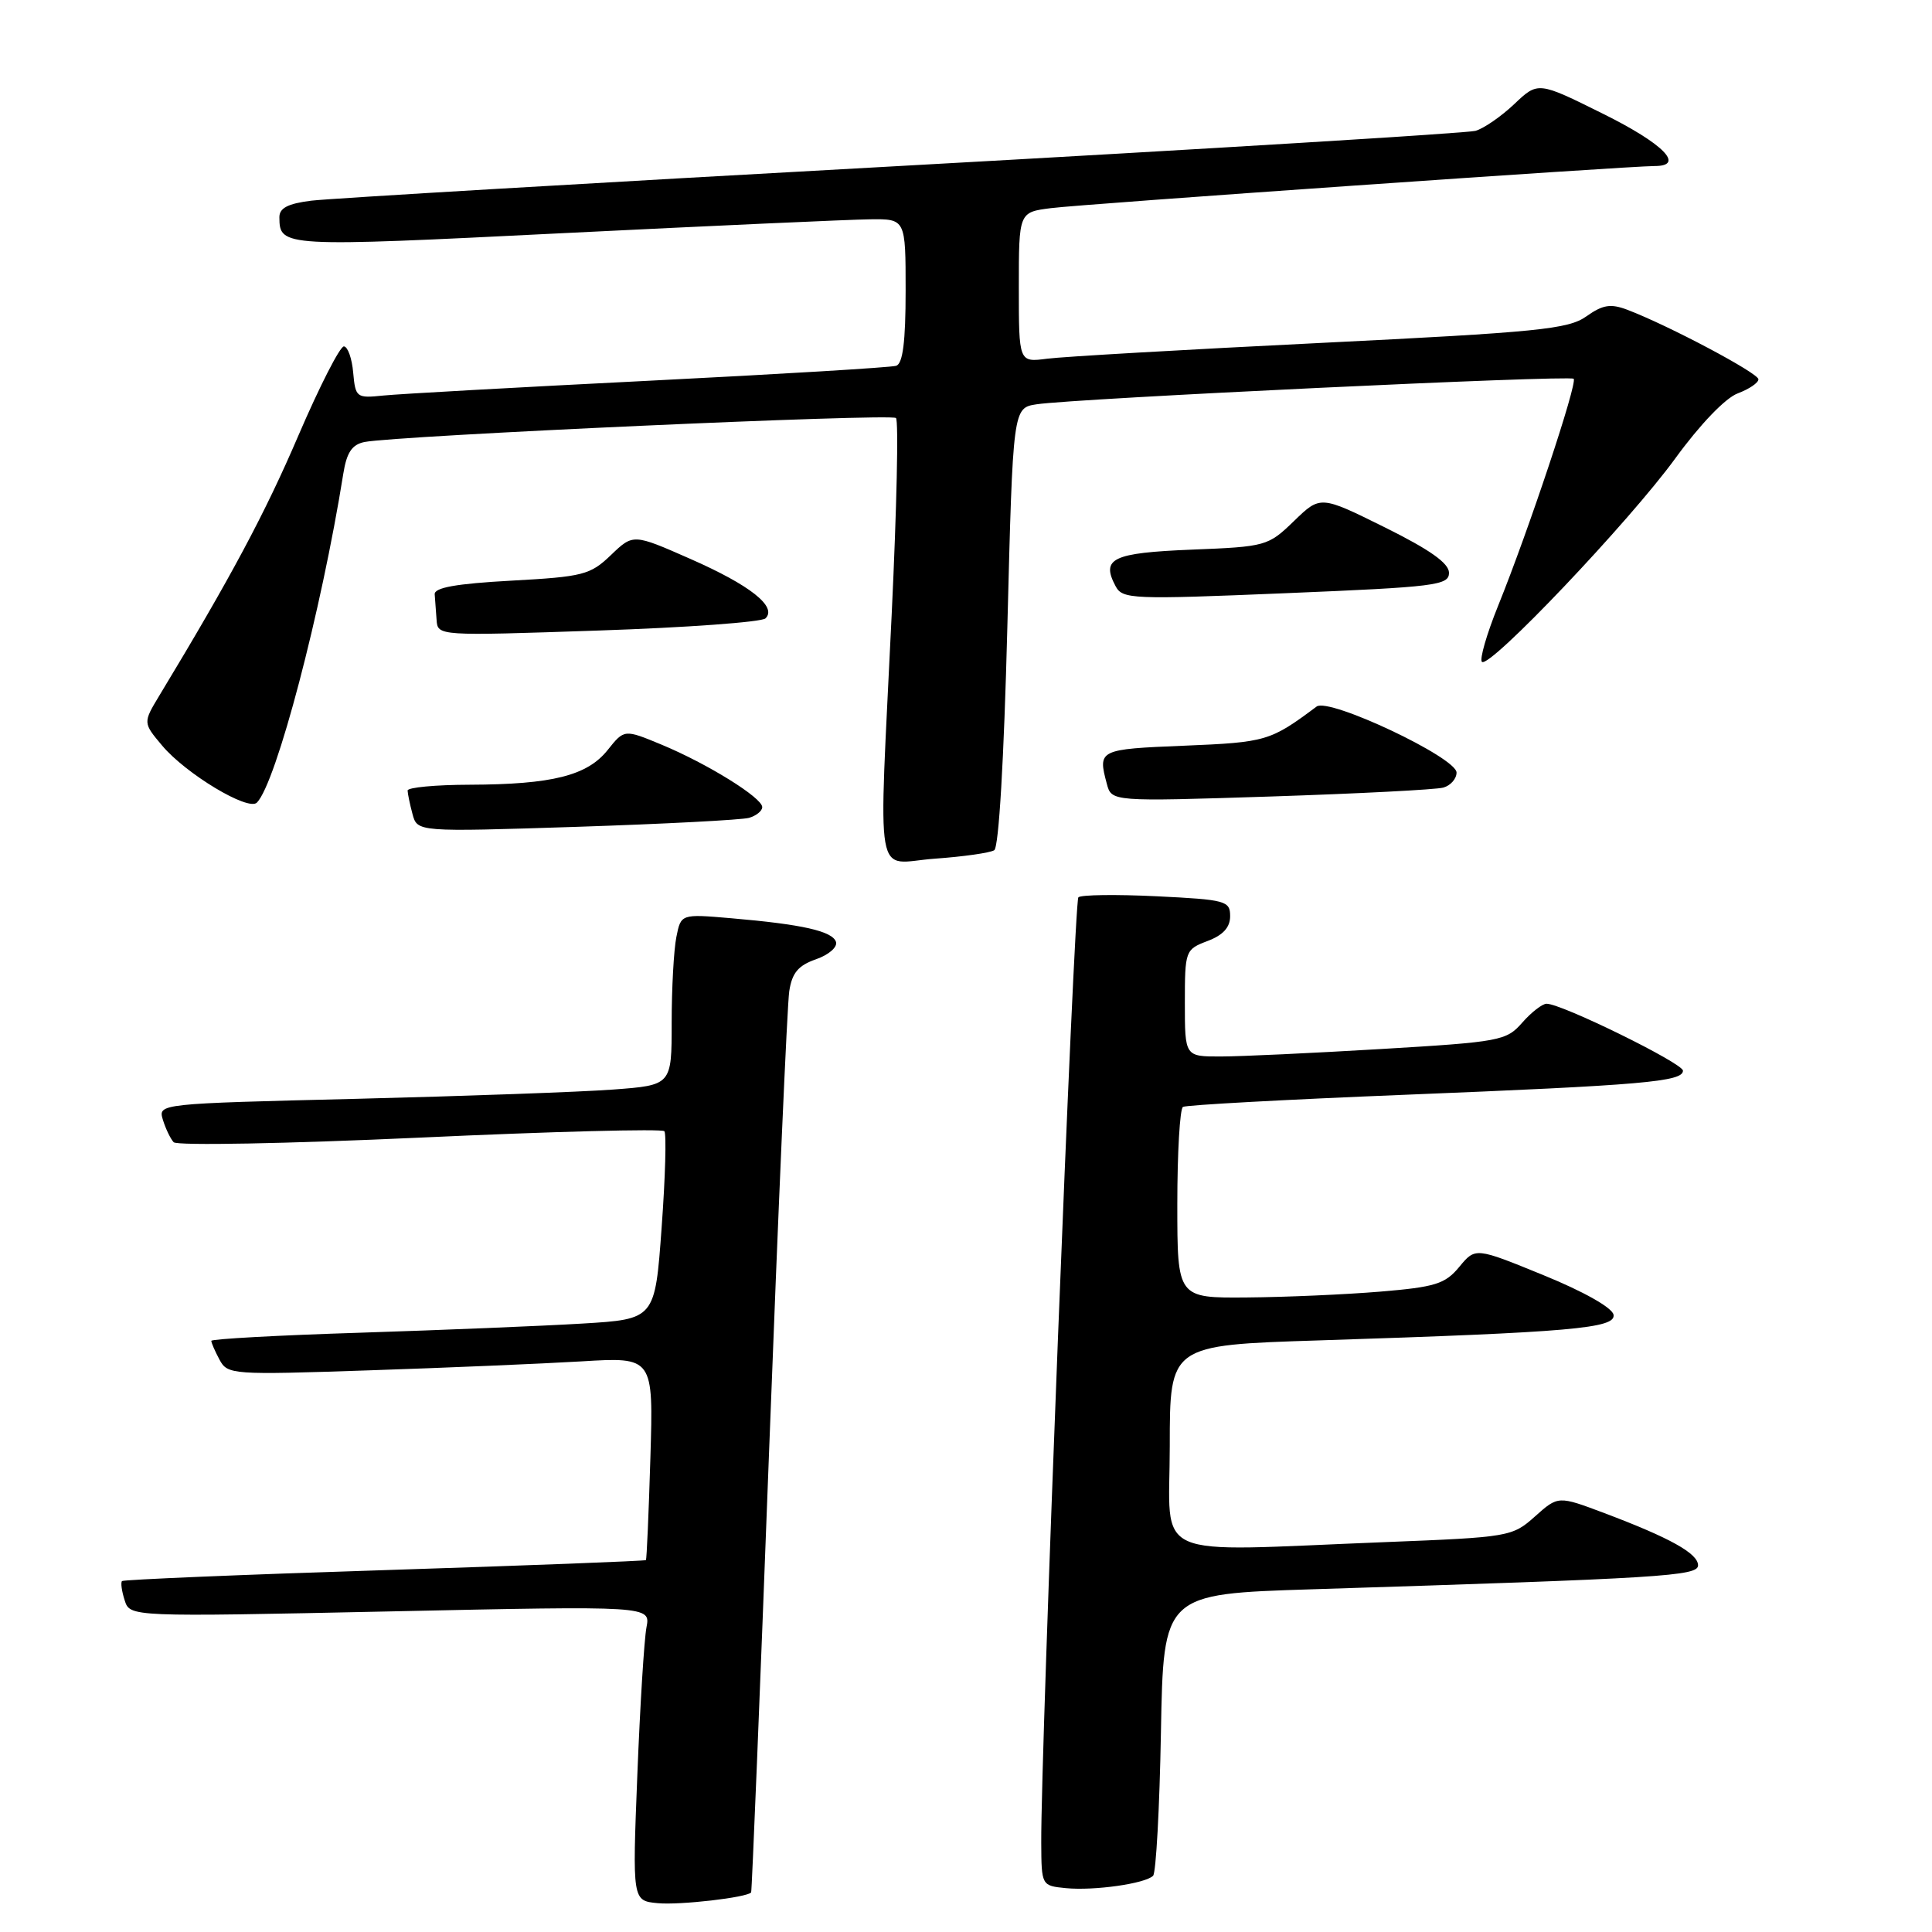 <?xml version="1.0" encoding="UTF-8" standalone="no"?>
<!DOCTYPE svg PUBLIC "-//W3C//DTD SVG 1.1//EN" "http://www.w3.org/Graphics/SVG/1.1/DTD/svg11.dtd" >
<svg xmlns="http://www.w3.org/2000/svg" xmlns:xlink="http://www.w3.org/1999/xlink" version="1.1" viewBox="0 0 256 256">
 <g >
 <path fill="currentColor"
d=" M 99.53 250.75 C 99.63 250.61 100.70 224.40 101.90 192.50 C 103.11 160.60 104.31 133.08 104.58 131.34 C 104.95 128.91 105.77 127.93 108.12 127.11 C 109.82 126.52 111.00 125.49 110.77 124.80 C 110.29 123.38 106.32 122.48 96.87 121.67 C 90.23 121.10 90.23 121.10 89.62 124.17 C 89.28 125.87 89.00 130.97 89.00 135.52 C 89.00 143.79 89.00 143.79 81.25 144.37 C 76.99 144.69 61.67 145.24 47.22 145.60 C 21.00 146.24 20.94 146.24 21.58 148.37 C 21.94 149.54 22.58 150.88 23.01 151.35 C 23.45 151.82 38.13 151.54 55.65 150.74 C 73.17 149.93 87.74 149.55 88.03 149.89 C 88.32 150.22 88.16 155.97 87.67 162.65 C 86.79 174.80 86.79 174.80 77.15 175.38 C 71.84 175.70 58.61 176.24 47.75 176.59 C 36.89 176.93 28.00 177.42 28.00 177.67 C 28.00 177.93 28.49 179.05 29.09 180.17 C 30.15 182.15 30.76 182.19 48.84 181.58 C 59.10 181.24 71.79 180.70 77.04 180.39 C 86.58 179.81 86.58 179.81 86.18 193.16 C 85.96 200.50 85.69 206.60 85.59 206.72 C 85.48 206.84 69.90 207.44 50.95 208.05 C 32.01 208.65 16.36 209.31 16.17 209.50 C 15.97 209.69 16.13 210.84 16.52 212.05 C 17.22 214.25 17.22 214.25 51.71 213.52 C 86.21 212.78 86.21 212.78 85.66 215.64 C 85.36 217.21 84.81 226.01 84.45 235.18 C 83.79 251.86 83.79 251.86 87.15 252.18 C 90.08 252.46 99.01 251.43 99.53 250.75 Z  M 152.79 248.55 C 153.18 248.16 153.65 239.60 153.83 229.53 C 154.16 211.21 154.16 211.21 173.83 210.59 C 220.35 209.12 225.00 208.84 225.00 207.41 C 225.00 205.84 221.28 203.77 212.60 200.50 C 206.47 198.19 206.47 198.19 203.40 200.93 C 200.39 203.62 200.01 203.69 183.51 204.34 C 151.87 205.58 155.00 206.98 155.00 191.62 C 155.00 178.24 155.00 178.24 174.75 177.61 C 208.26 176.53 214.15 176.01 213.80 174.20 C 213.62 173.27 209.81 171.12 204.50 168.96 C 195.50 165.28 195.50 165.28 193.36 167.87 C 191.49 170.13 190.20 170.54 182.86 171.15 C 178.26 171.53 170.34 171.88 165.25 171.92 C 156.00 172.00 156.00 172.00 156.00 159.56 C 156.00 152.72 156.34 146.92 156.75 146.67 C 157.16 146.42 170.32 145.70 186.00 145.07 C 217.73 143.79 223.00 143.33 223.00 141.87 C 223.00 140.89 206.94 133.00 204.93 133.00 C 204.37 133.00 202.91 134.13 201.70 135.51 C 199.60 137.91 198.78 138.06 183.00 139.00 C 173.93 139.54 164.36 139.99 161.75 139.99 C 157.00 140.00 157.00 140.00 157.00 132.91 C 157.00 125.96 157.06 125.81 160.00 124.69 C 162.06 123.92 163.00 122.88 163.00 121.40 C 163.00 119.36 162.43 119.21 153.25 118.76 C 147.89 118.50 143.23 118.56 142.89 118.90 C 142.32 119.46 137.90 231.93 137.97 244.19 C 138.00 249.86 138.01 249.87 141.25 250.19 C 144.99 250.55 151.75 249.59 152.79 248.55 Z  M 131.74 112.66 C 132.35 112.28 133.03 100.65 133.48 83.04 C 134.22 54.05 134.22 54.05 137.36 53.57 C 142.44 52.80 208.01 49.68 208.52 50.19 C 209.06 50.72 202.53 70.34 198.50 80.29 C 196.99 84.03 196.03 87.36 196.36 87.70 C 197.33 88.66 215.91 69.10 222.00 60.72 C 225.27 56.23 228.62 52.74 230.25 52.13 C 231.76 51.56 233.00 50.73 233.00 50.26 C 233.00 49.44 221.10 43.13 215.64 41.05 C 213.42 40.21 212.39 40.37 210.20 41.92 C 207.81 43.62 203.81 44.02 175.00 45.44 C 157.12 46.32 140.81 47.26 138.75 47.53 C 135.00 48.02 135.00 48.02 135.00 38.07 C 135.00 28.12 135.00 28.12 139.25 27.58 C 143.39 27.04 215.76 22.00 219.25 22.00 C 223.34 22.00 220.41 19.04 212.40 15.07 C 203.80 10.80 203.80 10.80 200.65 13.79 C 198.92 15.43 196.60 17.03 195.50 17.34 C 194.40 17.64 160.20 19.73 119.50 21.98 C 78.80 24.22 43.59 26.30 41.25 26.59 C 38.13 26.98 37.00 27.57 37.02 28.81 C 37.05 32.73 37.39 32.75 74.50 30.90 C 94.30 29.92 112.64 29.09 115.25 29.06 C 120.00 29.00 120.00 29.00 120.00 38.53 C 120.00 45.27 119.63 48.18 118.75 48.47 C 118.06 48.69 103.33 49.58 86.00 50.45 C 68.67 51.32 52.84 52.20 50.80 52.41 C 47.24 52.78 47.10 52.68 46.80 49.38 C 46.64 47.50 46.08 45.93 45.57 45.90 C 45.06 45.87 42.34 51.19 39.53 57.73 C 35.12 68.02 30.57 76.53 21.13 92.14 C 18.94 95.77 18.94 95.77 21.49 98.80 C 24.63 102.54 32.90 107.51 34.04 106.35 C 36.60 103.76 42.58 81.00 45.49 62.76 C 45.94 59.95 46.64 58.91 48.29 58.57 C 52.54 57.72 118.09 54.76 118.72 55.39 C 119.08 55.74 118.82 67.38 118.16 81.26 C 116.41 118.19 115.74 114.36 123.86 113.78 C 127.64 113.51 131.18 113.01 131.74 112.66 Z  M 99.25 108.37 C 100.21 108.09 101.00 107.45 101.00 106.95 C 101.00 105.70 93.73 101.19 87.66 98.67 C 82.72 96.62 82.72 96.62 80.52 99.38 C 77.81 102.78 73.17 103.94 62.25 103.98 C 57.71 103.99 54.01 104.34 54.01 104.75 C 54.02 105.16 54.31 106.57 54.66 107.87 C 55.30 110.24 55.30 110.24 76.40 109.56 C 88.00 109.18 98.29 108.64 99.25 108.37 Z  M 191.25 104.36 C 192.21 104.09 193.00 103.19 193.00 102.37 C 193.00 100.38 176.09 92.40 174.46 93.62 C 168.32 98.20 167.80 98.36 156.90 98.81 C 145.59 99.27 145.45 99.34 146.66 103.86 C 147.29 106.22 147.29 106.22 168.40 105.54 C 180.00 105.16 190.29 104.63 191.25 104.36 Z  M 101.43 81.94 C 103.02 80.40 99.40 77.54 91.46 74.05 C 83.90 70.72 83.90 70.72 80.95 73.55 C 78.21 76.18 77.26 76.42 67.75 76.94 C 60.43 77.34 57.53 77.86 57.60 78.75 C 57.66 79.44 57.77 80.96 57.85 82.14 C 58.00 84.27 58.02 84.27 79.25 83.55 C 90.94 83.16 100.92 82.43 101.43 81.94 Z  M 192.00 75.90 C 192.00 74.63 189.47 72.84 183.48 69.87 C 174.96 65.65 174.96 65.65 171.46 69.04 C 168.03 72.36 167.75 72.44 157.90 72.83 C 147.40 73.26 145.86 73.99 147.82 77.67 C 148.74 79.40 149.98 79.45 170.40 78.60 C 190.23 77.78 192.00 77.56 192.00 75.90 Z "/>
</g>
</svg>